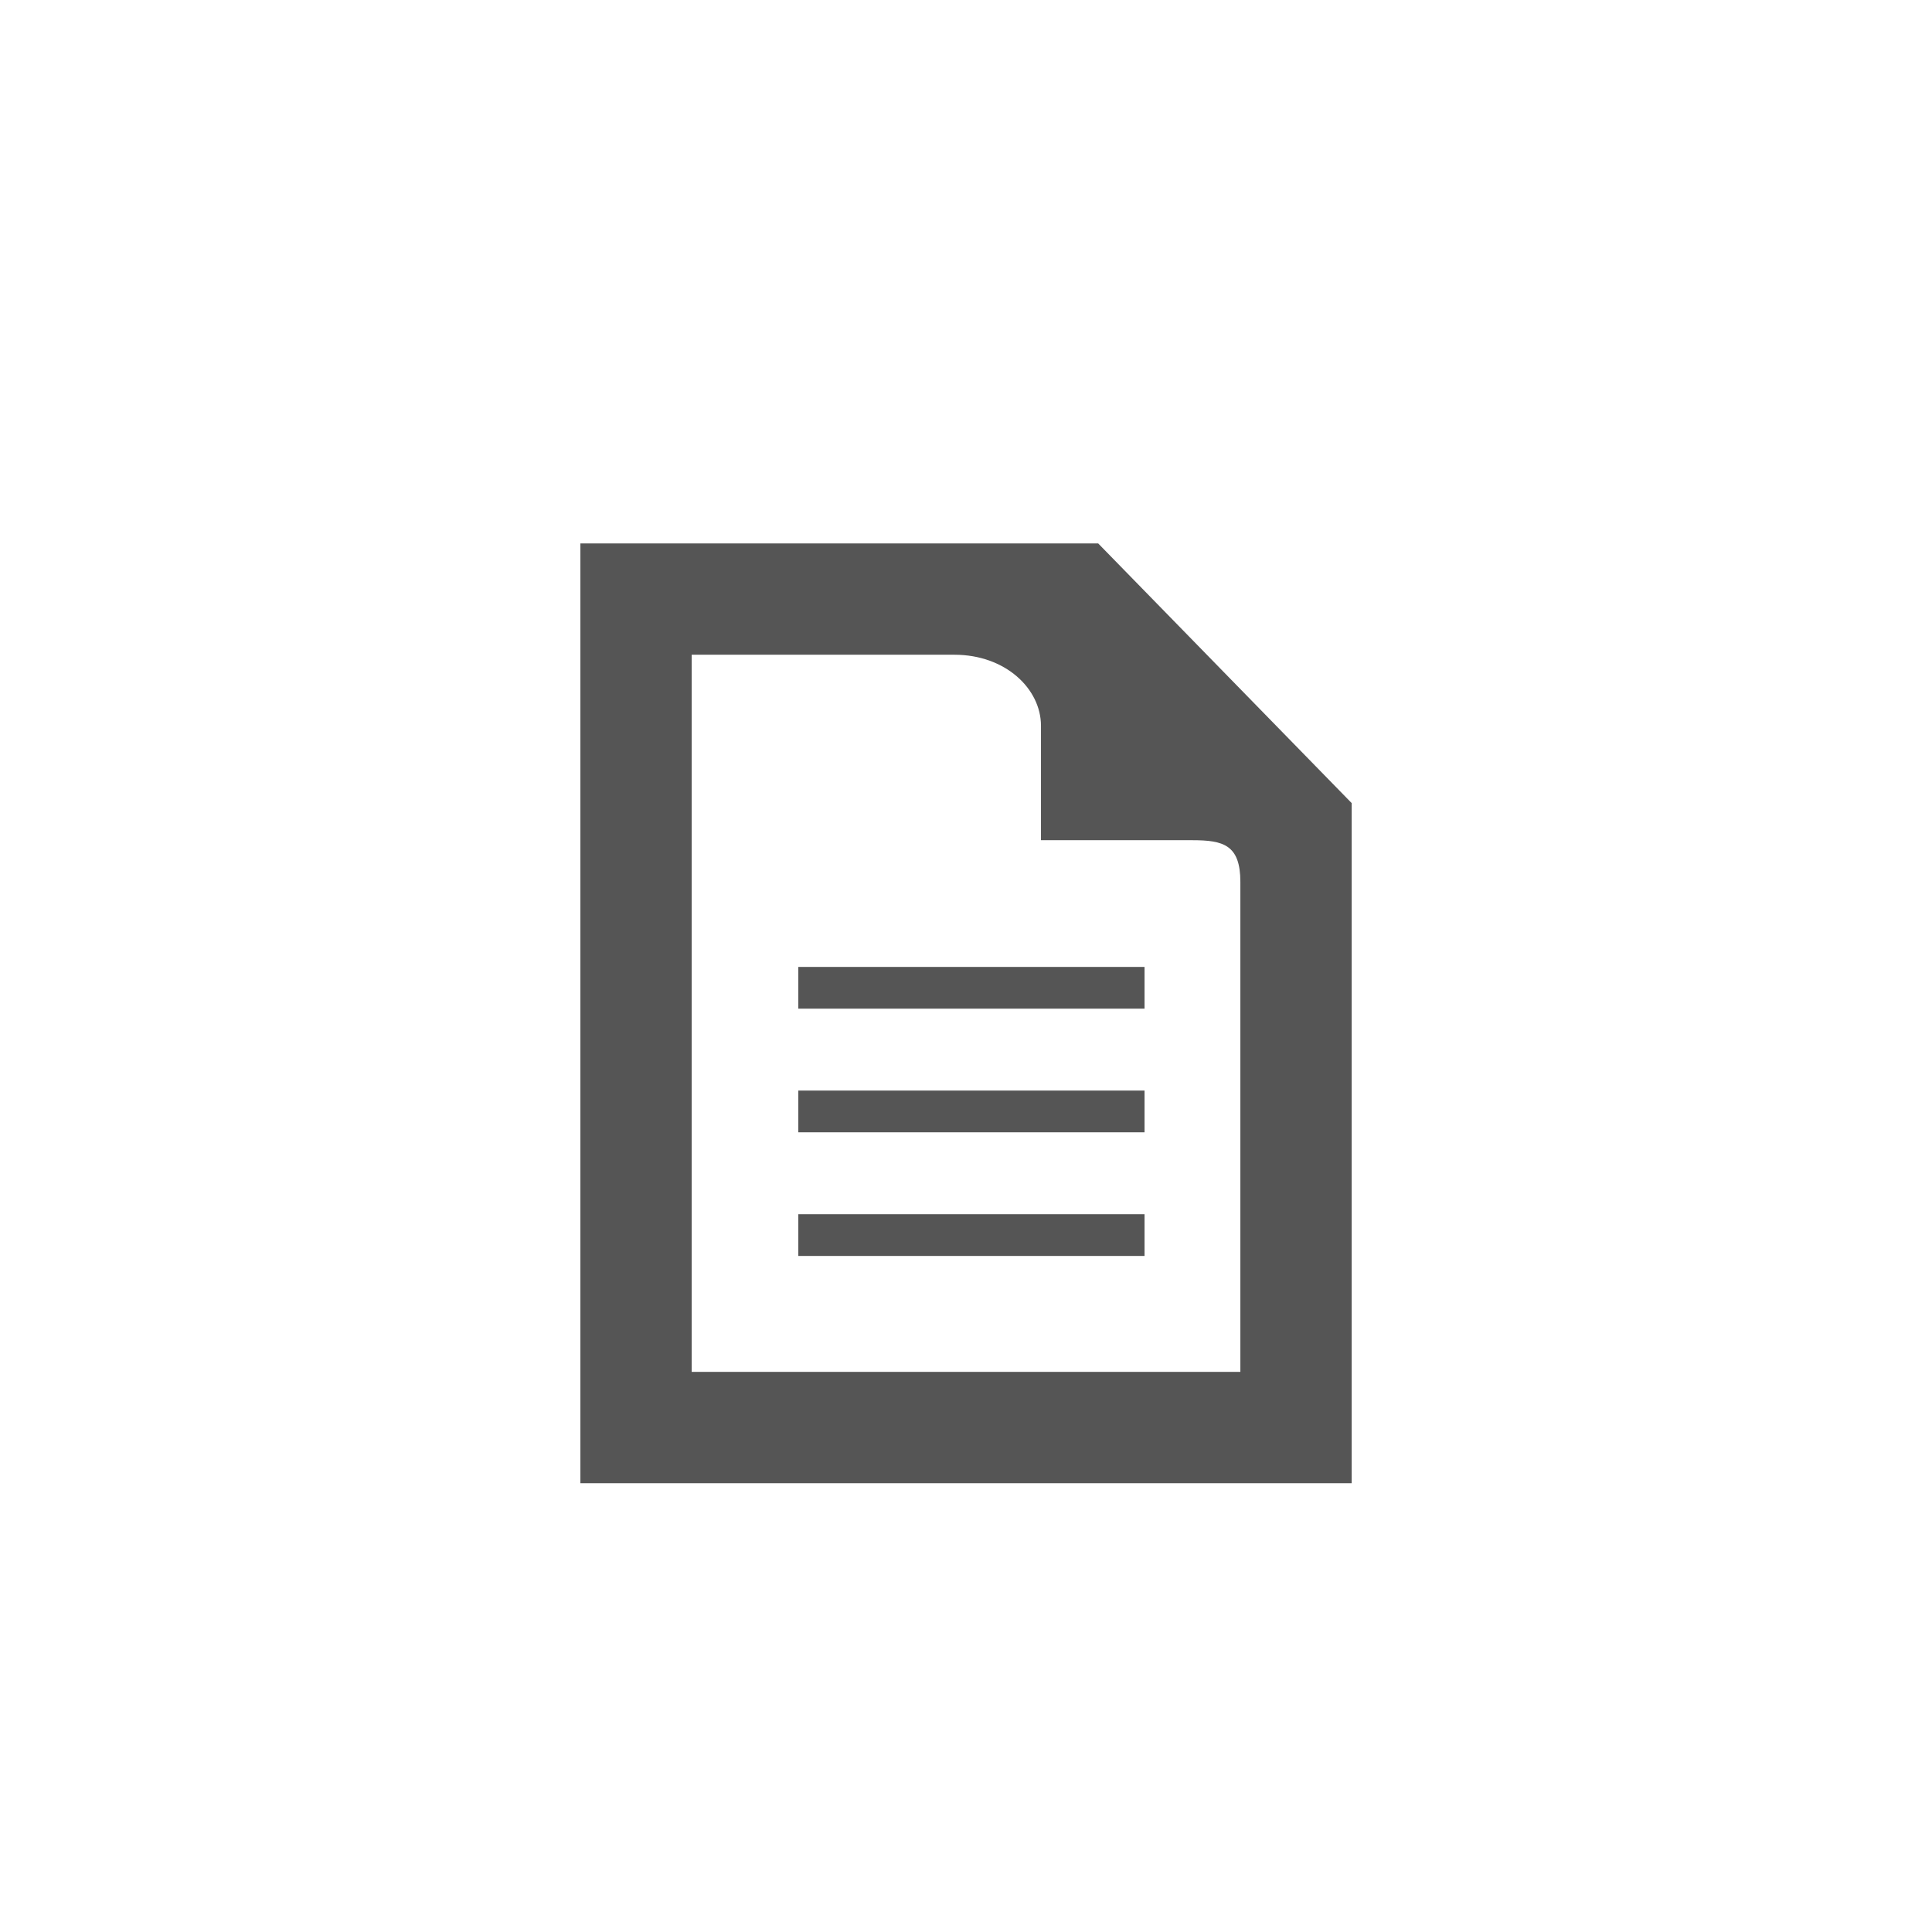 <?xml version="1.0" encoding="utf-8"?>
<!-- Generator: Adobe Illustrator 15.0.0, SVG Export Plug-In . SVG Version: 6.00 Build 0)  -->
<!DOCTYPE svg PUBLIC "-//W3C//DTD SVG 1.0//EN" "http://www.w3.org/TR/2001/REC-SVG-20010904/DTD/svg10.dtd">
<svg version="1.0" id="Layer_1" xmlns="http://www.w3.org/2000/svg" xmlns:xlink="http://www.w3.org/1999/xlink" x="0px" y="0px"
	 width="100px" height="100px" viewBox="0 0 100 100" enable-background="new 0 0 100 100" xml:space="preserve">
<g>
	<path fill="#555555" d="M56.842,28.128l13.12,13.44V76.77H30.041V28.128H56.842z M35.801,71.009h28.4c0,0,0-23.44,0-25.36s-0.88-2.16-2.479-2.16
		c-1.601,0-7.841,0-7.841,0s0-4.72,0-5.92c0-1.92-1.84-3.68-4.479-3.68c-2.88,0-13.601,0-13.601,0V71.009z M41.321,52.209h17.92
		v-2.161h-17.92V52.209z M41.321,58.608h17.92v-2.159h-17.92V58.608z M41.321,65.009h17.92v-2.16h-17.92V65.009z"/>
</g>
</svg>
